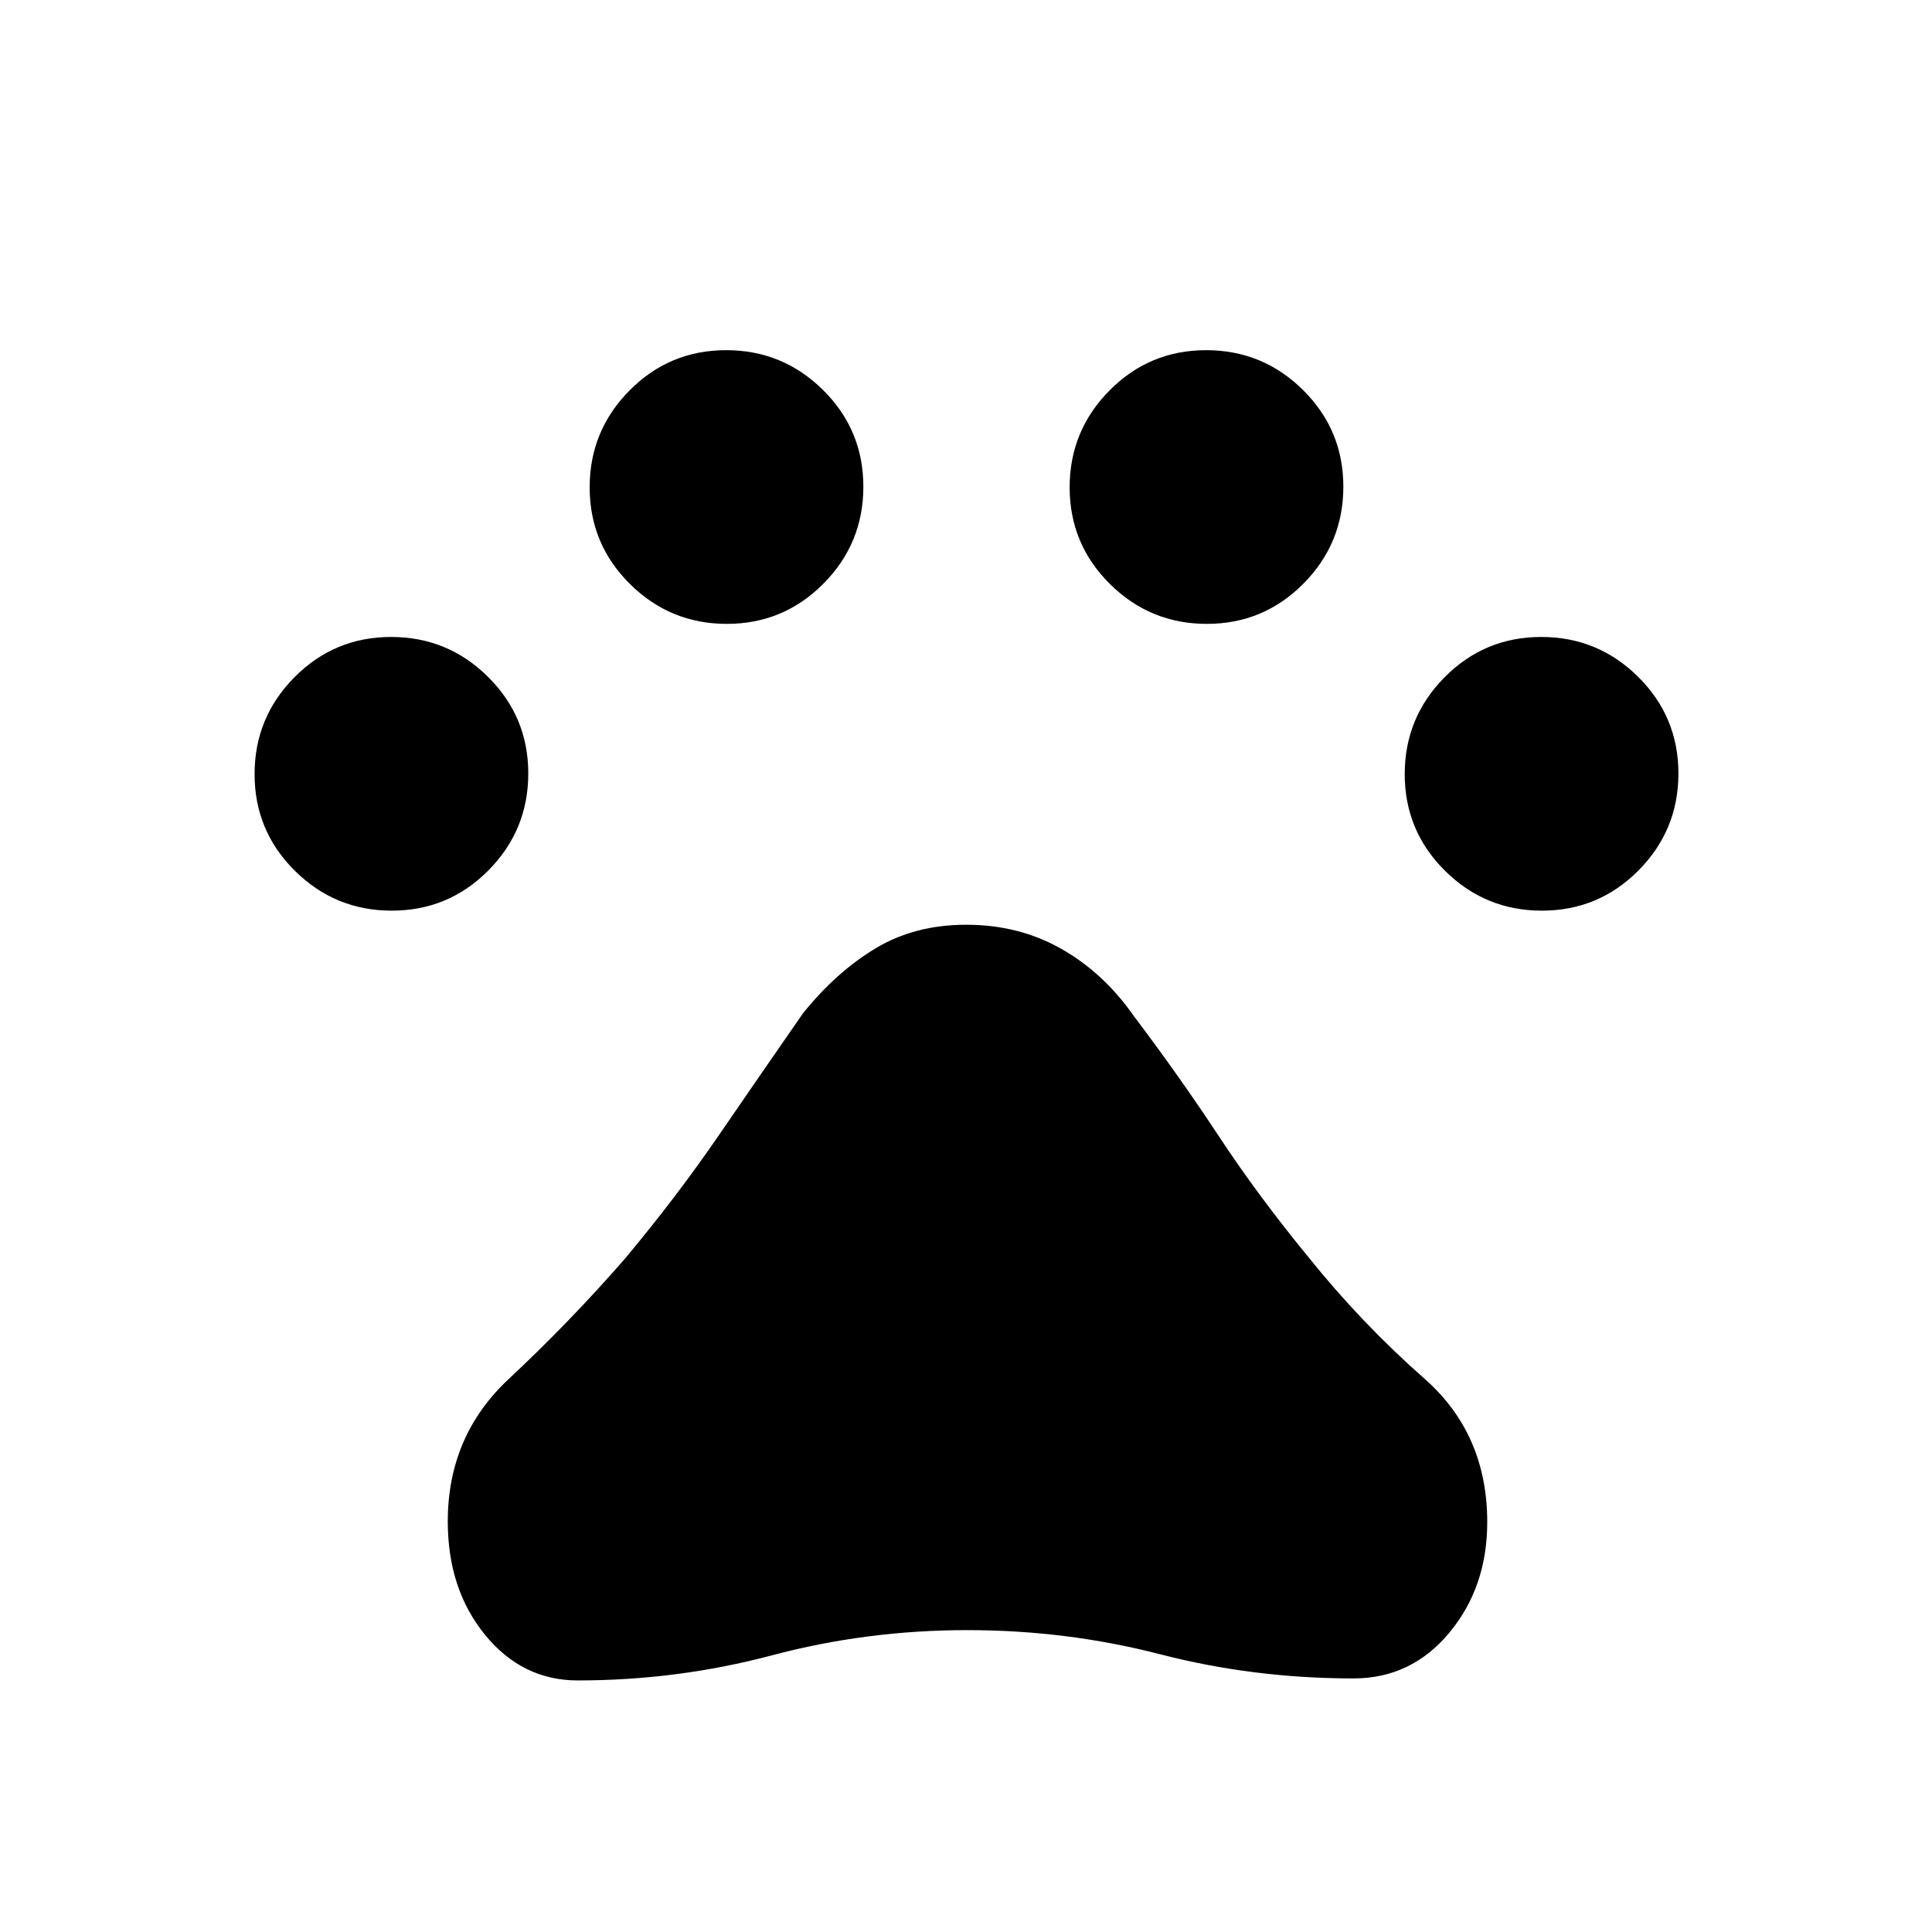 <svg xmlns="http://www.w3.org/2000/svg" height="20" viewBox="0 -960 960 960" width="20"><path d="M194.67-507.5q-28.17 0-48.17-19.83t-20-48q0-28.17 19.83-48.17t48-20q28.17 0 48.17 19.83t20 48q0 28.17-19.83 48.17t-48 20ZM361.17-650Q333-650 313-669.83t-20-48Q293-746 312.83-766t48-20Q389-786 409-766.17t20 48Q429-690 409.17-670t-48 20Zm238.5 0q-28.17 0-48.17-19.83t-20-48q0-28.17 19.83-48.17t48-20q28.17 0 48.17 19.83t20 48q0 28.17-19.83 48.17t-48 20Zm166.5 142.5q-28.17 0-48.17-19.83t-20-48q0-28.17 19.83-48.17t48-20q28.17 0 48.17 19.83t20 48q0 28.17-19.83 48.17t-48 20ZM287.11-125q-27.61 0-46.11-22.67T222.5-204q0-42.5 30.25-70.75t57.7-59.72q25.55-30.57 46.3-60.8Q377.5-425.5 399-456.5q16.5-20.5 36.02-32.25 19.52-11.75 45.04-11.75 26.25 0 47.34 12 21.1 12 36.1 33.5 23 30.5 42.25 59.75t44.3 59.79q26.45 32.96 57.7 60.46Q739-247.5 739-203.68q0 32.34-18.88 55.01Q701.24-126 672.54-126q-49.63 0-96.05-12-46.42-12-95.83-12-49.95 0-96.99 12.5-47.03 12.5-96.56 12.5Z"/></svg>